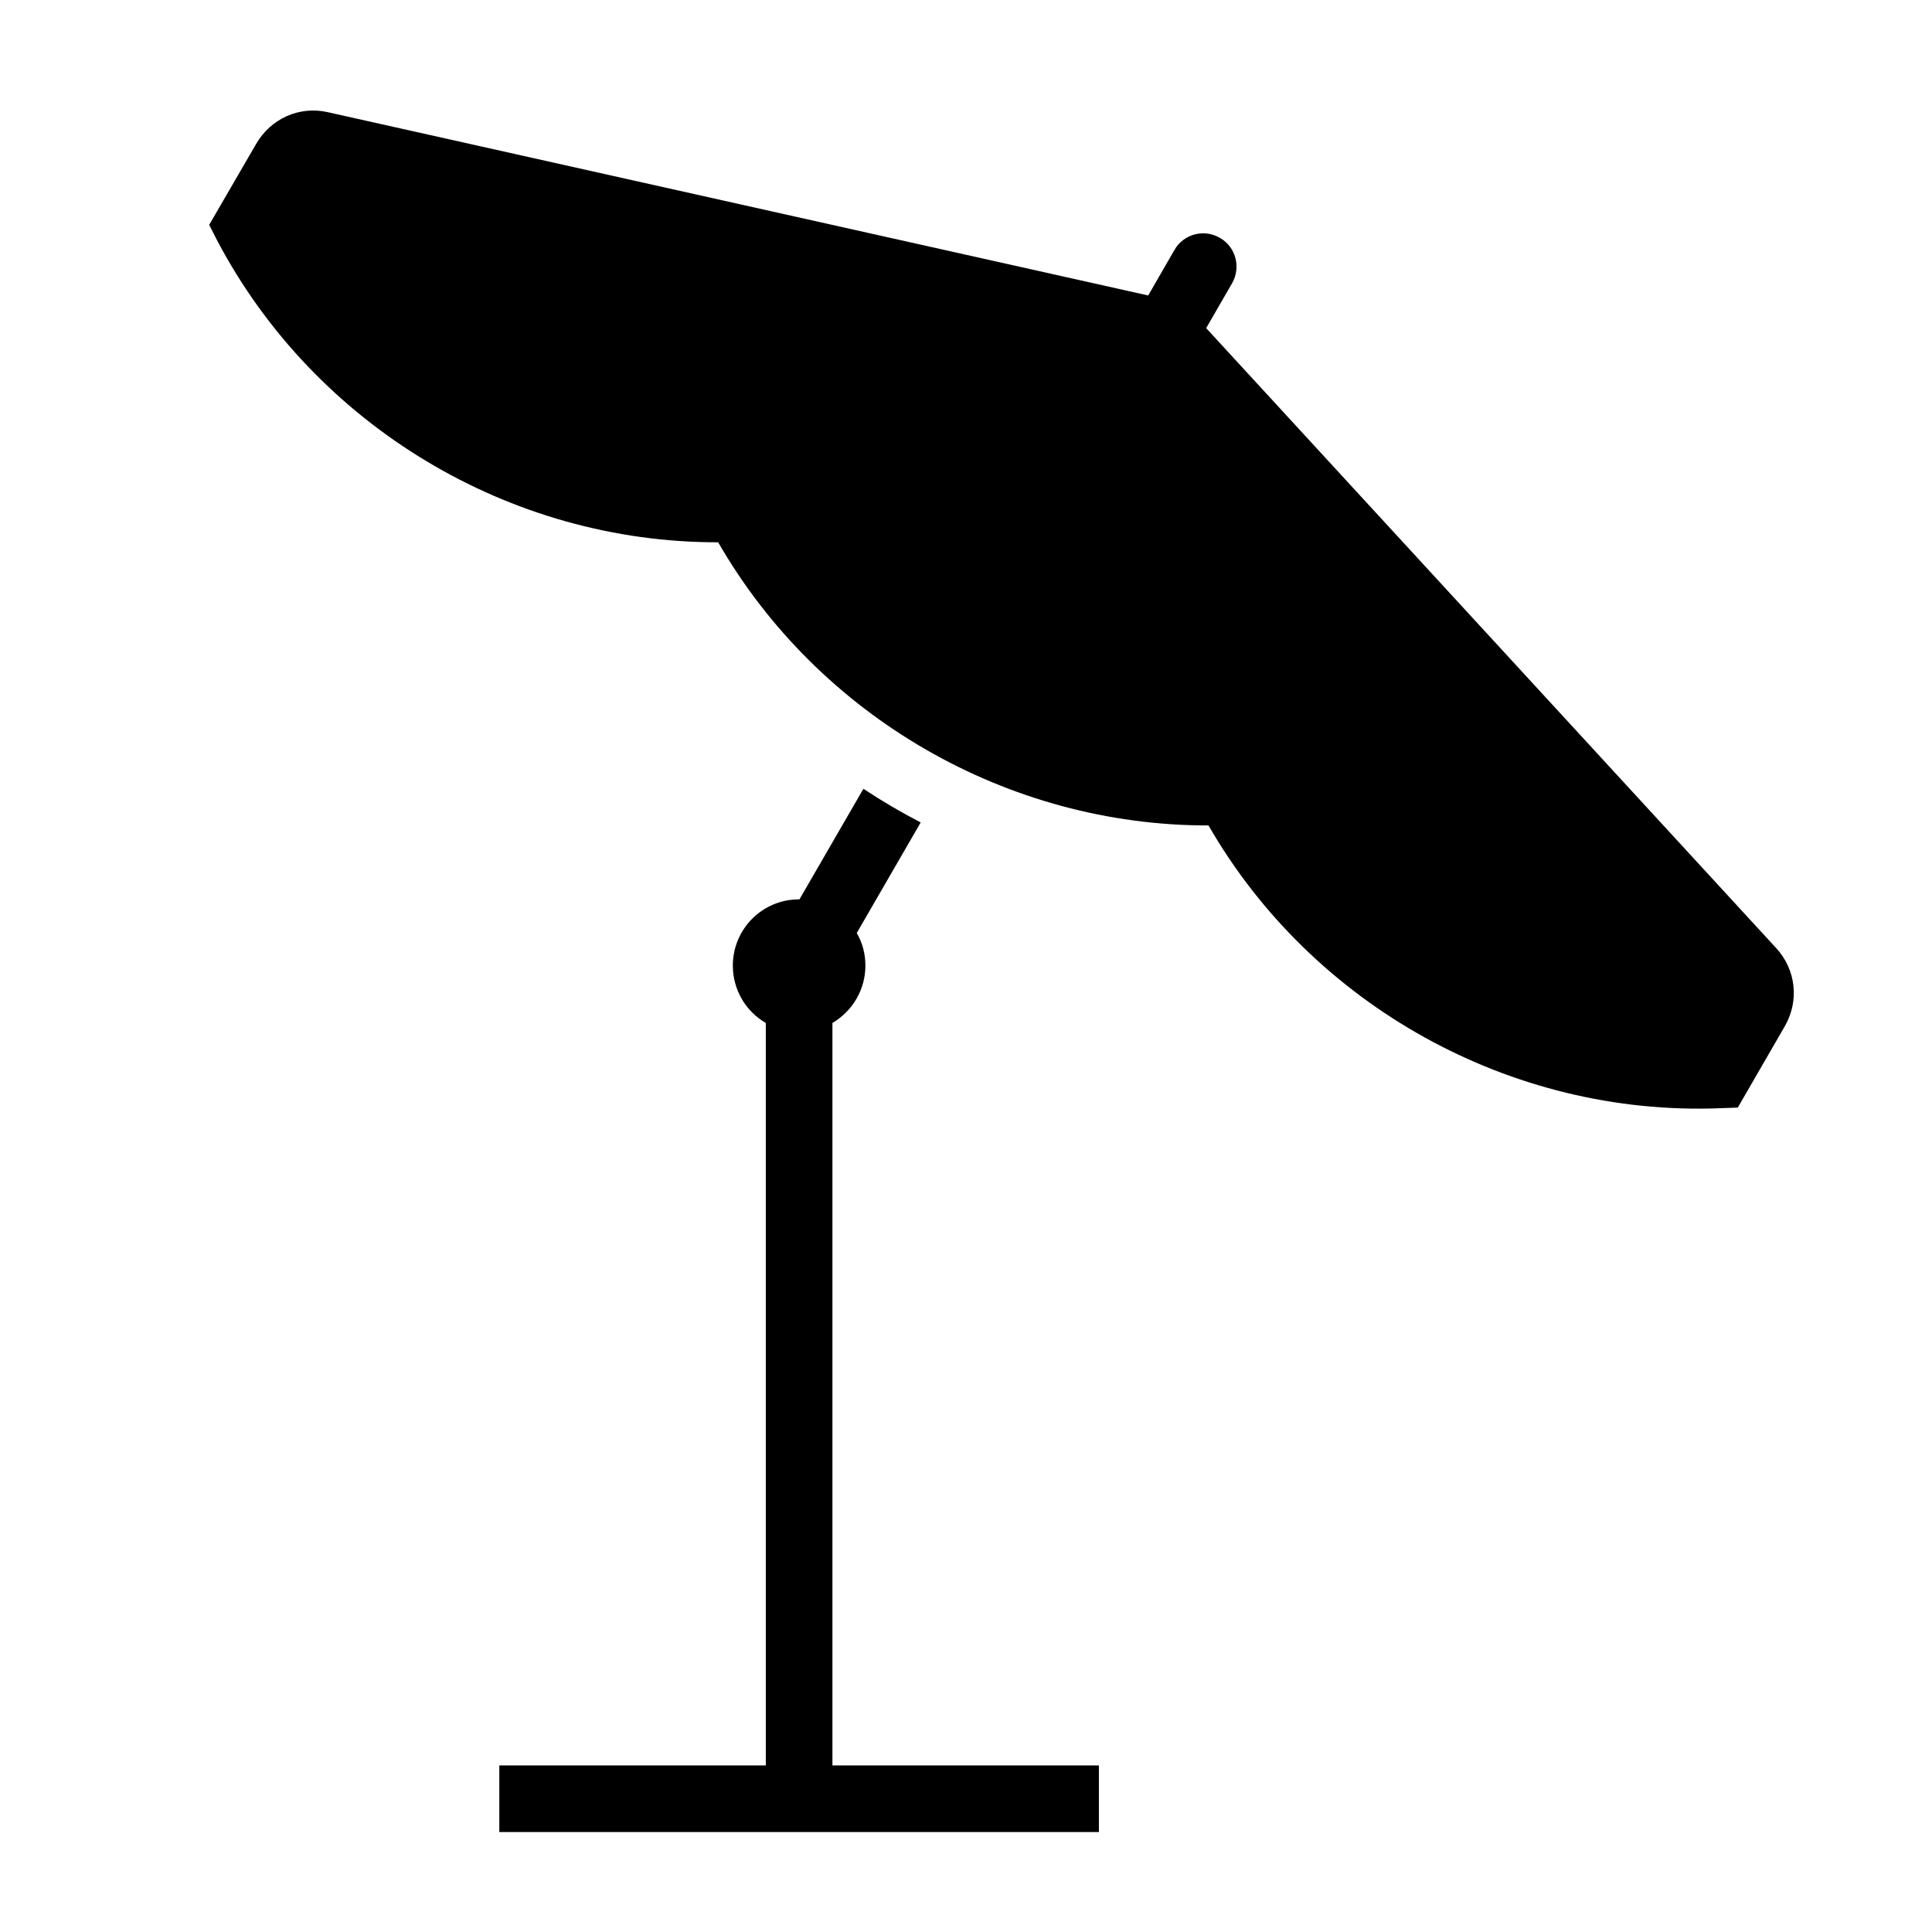 <?xml version="1.0" encoding="UTF-8"?>
<!DOCTYPE svg PUBLIC "-//W3C//DTD SVG 1.1//EN" "http://www.w3.org/Graphics/SVG/1.1/DTD/svg11.dtd">
<svg xmlns="http://www.w3.org/2000/svg" xml:space="preserve" width="580px" height="580px" shape-rendering="geometricPrecision" text-rendering="geometricPrecision" image-rendering="optimizeQuality" fill-rule="nonzero" clip-rule="nonzero" viewBox="0 0 5800 5800" xmlns:xlink="http://www.w3.org/1999/xlink">
	<title>parasol icon</title>
	<desc>parasol icon from the IconExperience.com I-Collection. Copyright by INCORS GmbH (www.incors.com).</desc>
	<path id="curve0"  d="M2400 2700l192 -332c56,37 112,70 172,101l-192 332c17,29 26,62 26,98 0,71 -38,136 -99,172l0 2229 800 0 0 200 -1800 0 0 -200 800 0 0 -2229c-61,-35 -99,-101 -99,-172 0,-111 90,-200 200,-199zm1047 -1813l79 -137c27,-47 88,-64 136,-36 48,27 64,88 37,136l-78 135 1711 1861c60,65 70,159 26,235l-141 244 -55 2c-625,24 -1222,-307 -1534,-849 -604,1 -1171,-327 -1472,-850 -626,1 -1210,-350 -1503,-904l-25 -49 141 -243c44,-76 130,-115 216,-95l2462 550z"/>
</svg>